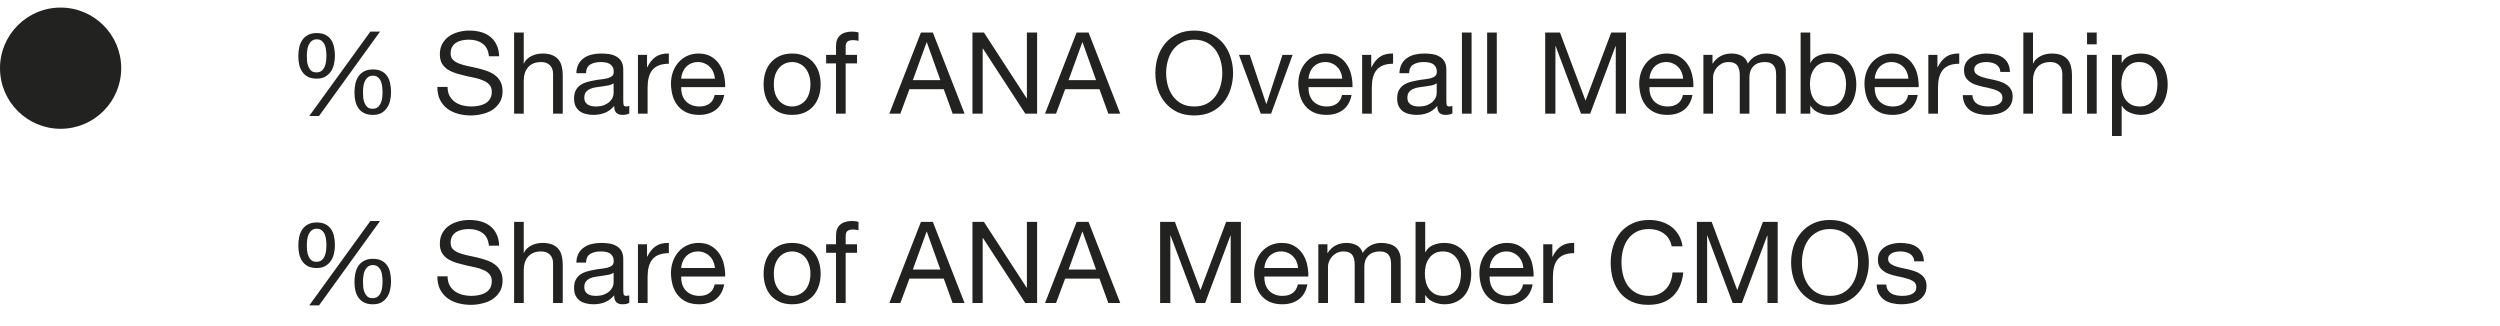 <svg width="330" height="43" viewBox="0 0 330 43" fill="none" xmlns="http://www.w3.org/2000/svg">
<path d="M40.505 7.38C40.505 7.15 40.52 6.91 40.55 6.66C40.58 6.4 40.64 6.165 40.73 5.955C40.83 5.735 40.965 5.555 41.135 5.415C41.305 5.265 41.53 5.19 41.81 5.19C42.1 5.19 42.325 5.265 42.485 5.415C42.655 5.555 42.785 5.735 42.875 5.955C42.965 6.165 43.02 6.4 43.04 6.66C43.07 6.91 43.085 7.145 43.085 7.365C43.085 7.595 43.07 7.84 43.04 8.1C43.01 8.36 42.945 8.6 42.845 8.82C42.755 9.03 42.625 9.205 42.455 9.345C42.285 9.485 42.055 9.555 41.765 9.555C41.485 9.555 41.26 9.485 41.09 9.345C40.93 9.195 40.805 9.015 40.715 8.805C40.625 8.585 40.565 8.35 40.535 8.1C40.515 7.84 40.505 7.6 40.505 7.38ZM39.38 7.41C39.38 7.82 39.42 8.205 39.5 8.565C39.59 8.925 39.73 9.24 39.92 9.51C40.11 9.78 40.36 9.995 40.67 10.155C40.98 10.305 41.36 10.38 41.81 10.38C42.25 10.38 42.62 10.295 42.92 10.125C43.22 9.955 43.465 9.735 43.655 9.465C43.855 9.185 43.995 8.865 44.075 8.505C44.165 8.135 44.21 7.755 44.21 7.365C44.21 6.955 44.17 6.57 44.09 6.21C44.02 5.84 43.89 5.52 43.7 5.25C43.52 4.98 43.275 4.765 42.965 4.605C42.665 4.445 42.28 4.365 41.81 4.365C41.35 4.365 40.965 4.45 40.655 4.62C40.345 4.78 40.095 5 39.905 5.28C39.715 5.56 39.58 5.885 39.5 6.255C39.42 6.615 39.38 7 39.38 7.41ZM47.915 12.18C47.915 11.95 47.93 11.71 47.96 11.46C47.99 11.2 48.05 10.965 48.14 10.755C48.24 10.535 48.375 10.355 48.545 10.215C48.715 10.065 48.94 9.99 49.22 9.99C49.51 9.99 49.735 10.065 49.895 10.215C50.065 10.355 50.195 10.535 50.285 10.755C50.375 10.965 50.43 11.2 50.45 11.46C50.48 11.71 50.495 11.945 50.495 12.165C50.495 12.395 50.48 12.64 50.45 12.9C50.42 13.16 50.355 13.4 50.255 13.62C50.165 13.83 50.035 14.005 49.865 14.145C49.695 14.285 49.465 14.355 49.175 14.355C48.895 14.355 48.67 14.285 48.5 14.145C48.34 13.995 48.215 13.815 48.125 13.605C48.035 13.385 47.975 13.15 47.945 12.9C47.925 12.64 47.915 12.4 47.915 12.18ZM46.79 12.21C46.79 12.62 46.83 13.005 46.91 13.365C47 13.725 47.14 14.04 47.33 14.31C47.52 14.57 47.77 14.78 48.08 14.94C48.39 15.09 48.77 15.165 49.22 15.165C49.66 15.165 50.03 15.085 50.33 14.925C50.63 14.755 50.875 14.535 51.065 14.265C51.265 13.985 51.405 13.665 51.485 13.305C51.575 12.935 51.62 12.555 51.62 12.165C51.62 11.755 51.58 11.37 51.5 11.01C51.43 10.64 51.3 10.32 51.11 10.05C50.93 9.78 50.685 9.565 50.375 9.405C50.075 9.245 49.69 9.165 49.22 9.165C48.76 9.165 48.375 9.25 48.065 9.42C47.755 9.58 47.505 9.8 47.315 10.08C47.125 10.36 46.99 10.685 46.91 11.055C46.83 11.415 46.79 11.8 46.79 12.21ZM48.89 4.17L40.82 15.315H42.11L50.165 4.17H48.89ZM64.54 7.425H65.89C65.87 6.835 65.755 6.33 65.545 5.91C65.345 5.48 65.065 5.125 64.705 4.845C64.355 4.565 63.945 4.36 63.475 4.23C63.005 4.1 62.495 4.035 61.945 4.035C61.455 4.035 60.975 4.1 60.505 4.23C60.045 4.35 59.63 4.54 59.26 4.8C58.9 5.05 58.61 5.375 58.39 5.775C58.17 6.165 58.06 6.63 58.06 7.17C58.06 7.66 58.155 8.07 58.345 8.4C58.545 8.72 58.805 8.985 59.125 9.195C59.455 9.395 59.825 9.56 60.235 9.69C60.645 9.81 61.06 9.92 61.48 10.02C61.91 10.11 62.33 10.2 62.74 10.29C63.15 10.38 63.515 10.5 63.835 10.65C64.165 10.79 64.425 10.975 64.615 11.205C64.815 11.435 64.915 11.735 64.915 12.105C64.915 12.495 64.835 12.815 64.675 13.065C64.515 13.315 64.305 13.515 64.045 13.665C63.785 13.805 63.49 13.905 63.16 13.965C62.84 14.025 62.52 14.055 62.2 14.055C61.8 14.055 61.41 14.005 61.03 13.905C60.65 13.805 60.315 13.65 60.025 13.44C59.745 13.23 59.515 12.965 59.335 12.645C59.165 12.315 59.08 11.925 59.08 11.475H57.73C57.73 12.125 57.845 12.69 58.075 13.17C58.315 13.64 58.635 14.03 59.035 14.34C59.445 14.64 59.915 14.865 60.445 15.015C60.985 15.165 61.555 15.24 62.155 15.24C62.645 15.24 63.135 15.18 63.625 15.06C64.125 14.95 64.575 14.77 64.975 14.52C65.375 14.26 65.7 13.93 65.95 13.53C66.21 13.12 66.34 12.63 66.34 12.06C66.34 11.53 66.24 11.09 66.04 10.74C65.85 10.39 65.59 10.1 65.26 9.87C64.94 9.64 64.575 9.46 64.165 9.33C63.755 9.19 63.335 9.07 62.905 8.97C62.485 8.87 62.07 8.78 61.66 8.7C61.25 8.61 60.88 8.5 60.55 8.37C60.23 8.24 59.97 8.075 59.77 7.875C59.58 7.665 59.485 7.395 59.485 7.065C59.485 6.715 59.55 6.425 59.68 6.195C59.82 5.955 60 5.765 60.22 5.625C60.45 5.485 60.71 5.385 61 5.325C61.29 5.265 61.585 5.235 61.885 5.235C62.625 5.235 63.23 5.41 63.7 5.76C64.18 6.1 64.46 6.655 64.54 7.425ZM67.861 4.29V15H69.136V10.62C69.136 10.27 69.181 9.95 69.271 9.66C69.371 9.36 69.516 9.1 69.706 8.88C69.896 8.66 70.131 8.49 70.411 8.37C70.701 8.25 71.041 8.19 71.431 8.19C71.921 8.19 72.306 8.33 72.586 8.61C72.866 8.89 73.006 9.27 73.006 9.75V15H74.281V9.9C74.281 9.48 74.236 9.1 74.146 8.76C74.066 8.41 73.921 8.11 73.711 7.86C73.501 7.61 73.226 7.415 72.886 7.275C72.546 7.135 72.121 7.065 71.611 7.065C71.381 7.065 71.141 7.09 70.891 7.14C70.651 7.19 70.416 7.27 70.186 7.38C69.966 7.48 69.766 7.615 69.586 7.785C69.406 7.945 69.266 8.145 69.166 8.385H69.136V4.29H67.861ZM83.066 14.97V13.98C82.916 14.03 82.786 14.055 82.676 14.055C82.476 14.055 82.356 13.985 82.316 13.845C82.286 13.705 82.271 13.485 82.271 13.185V9.195C82.271 8.745 82.186 8.38 82.016 8.1C81.846 7.82 81.621 7.605 81.341 7.455C81.061 7.295 80.746 7.19 80.396 7.14C80.056 7.09 79.711 7.065 79.361 7.065C78.931 7.065 78.521 7.11 78.131 7.2C77.741 7.29 77.396 7.44 77.096 7.65C76.796 7.85 76.556 8.115 76.376 8.445C76.196 8.775 76.096 9.18 76.076 9.66H77.351C77.381 9.09 77.576 8.705 77.936 8.505C78.296 8.295 78.746 8.19 79.286 8.19C79.486 8.19 79.686 8.205 79.886 8.235C80.096 8.265 80.281 8.325 80.441 8.415C80.611 8.505 80.746 8.635 80.846 8.805C80.956 8.975 81.011 9.2 81.011 9.48C81.011 9.72 80.941 9.905 80.801 10.035C80.661 10.155 80.471 10.25 80.231 10.32C79.991 10.38 79.711 10.43 79.391 10.47C79.081 10.5 78.751 10.55 78.401 10.62C78.071 10.68 77.746 10.755 77.426 10.845C77.116 10.935 76.836 11.07 76.586 11.25C76.346 11.42 76.151 11.645 76.001 11.925C75.851 12.205 75.776 12.565 75.776 13.005C75.776 13.395 75.841 13.73 75.971 14.01C76.111 14.28 76.296 14.505 76.526 14.685C76.766 14.855 77.041 14.975 77.351 15.045C77.661 15.125 77.991 15.165 78.341 15.165C78.881 15.165 79.381 15.075 79.841 14.895C80.311 14.705 80.721 14.4 81.071 13.98C81.071 14.4 81.166 14.705 81.356 14.895C81.556 15.075 81.821 15.165 82.151 15.165C82.541 15.165 82.846 15.1 83.066 14.97ZM80.996 10.995V12.3C80.996 12.48 80.951 12.675 80.861 12.885C80.771 13.085 80.631 13.275 80.441 13.455C80.251 13.625 80.006 13.77 79.706 13.89C79.406 14 79.046 14.055 78.626 14.055C78.436 14.055 78.246 14.035 78.056 13.995C77.876 13.955 77.716 13.89 77.576 13.8C77.446 13.71 77.336 13.595 77.246 13.455C77.166 13.305 77.126 13.125 77.126 12.915C77.126 12.595 77.196 12.345 77.336 12.165C77.486 11.975 77.676 11.83 77.906 11.73C78.136 11.63 78.396 11.56 78.686 11.52C78.976 11.47 79.261 11.43 79.541 11.4C79.831 11.36 80.106 11.315 80.366 11.265C80.626 11.205 80.836 11.115 80.996 10.995ZM84.208 7.245V15H85.483V11.55C85.483 11.05 85.533 10.61 85.633 10.23C85.733 9.84 85.893 9.51 86.113 9.24C86.333 8.97 86.623 8.765 86.983 8.625C87.343 8.485 87.778 8.415 88.288 8.415V7.065C87.598 7.045 87.028 7.185 86.578 7.485C86.128 7.785 85.748 8.25 85.438 8.88H85.408V7.245H84.208ZM94.369 10.38H89.914C89.934 10.08 89.999 9.8 90.109 9.54C90.219 9.27 90.369 9.035 90.559 8.835C90.749 8.635 90.974 8.48 91.234 8.37C91.504 8.25 91.804 8.19 92.134 8.19C92.454 8.19 92.744 8.25 93.004 8.37C93.274 8.48 93.504 8.635 93.694 8.835C93.894 9.025 94.049 9.255 94.159 9.525C94.279 9.795 94.349 10.08 94.369 10.38ZM95.599 12.54H94.339C94.229 13.05 93.999 13.43 93.649 13.68C93.309 13.93 92.869 14.055 92.329 14.055C91.909 14.055 91.544 13.985 91.234 13.845C90.924 13.705 90.669 13.52 90.469 13.29C90.269 13.05 90.124 12.78 90.034 12.48C89.944 12.17 89.904 11.845 89.914 11.505H95.719C95.739 11.035 95.694 10.54 95.584 10.02C95.484 9.5 95.294 9.02 95.014 8.58C94.744 8.14 94.379 7.78 93.919 7.5C93.469 7.21 92.899 7.065 92.209 7.065C91.679 7.065 91.189 7.165 90.739 7.365C90.299 7.565 89.914 7.845 89.584 8.205C89.264 8.565 89.014 8.99 88.834 9.48C88.654 9.97 88.564 10.51 88.564 11.1C88.584 11.69 88.669 12.235 88.819 12.735C88.979 13.235 89.214 13.665 89.524 14.025C89.834 14.385 90.214 14.665 90.664 14.865C91.124 15.065 91.664 15.165 92.284 15.165C93.164 15.165 93.894 14.945 94.474 14.505C95.054 14.065 95.429 13.41 95.599 12.54ZM102.146 11.13C102.146 10.66 102.206 10.245 102.326 9.885C102.456 9.515 102.631 9.205 102.851 8.955C103.071 8.705 103.326 8.515 103.616 8.385C103.916 8.255 104.231 8.19 104.561 8.19C104.891 8.19 105.201 8.255 105.491 8.385C105.791 8.515 106.051 8.705 106.271 8.955C106.491 9.205 106.661 9.515 106.781 9.885C106.911 10.245 106.976 10.66 106.976 11.13C106.976 11.6 106.911 12.02 106.781 12.39C106.661 12.75 106.491 13.055 106.271 13.305C106.051 13.545 105.791 13.73 105.491 13.86C105.201 13.99 104.891 14.055 104.561 14.055C104.231 14.055 103.916 13.99 103.616 13.86C103.326 13.73 103.071 13.545 102.851 13.305C102.631 13.055 102.456 12.75 102.326 12.39C102.206 12.02 102.146 11.6 102.146 11.13ZM100.796 11.13C100.796 11.7 100.876 12.23 101.036 12.72C101.196 13.21 101.436 13.64 101.756 14.01C102.076 14.37 102.471 14.655 102.941 14.865C103.411 15.065 103.951 15.165 104.561 15.165C105.181 15.165 105.721 15.065 106.181 14.865C106.651 14.655 107.046 14.37 107.366 14.01C107.686 13.64 107.926 13.21 108.086 12.72C108.246 12.23 108.326 11.7 108.326 11.13C108.326 10.56 108.246 10.03 108.086 9.54C107.926 9.04 107.686 8.61 107.366 8.25C107.046 7.88 106.651 7.59 106.181 7.38C105.721 7.17 105.181 7.065 104.561 7.065C103.951 7.065 103.411 7.17 102.941 7.38C102.471 7.59 102.076 7.88 101.756 8.25C101.436 8.61 101.196 9.04 101.036 9.54C100.876 10.03 100.796 10.56 100.796 11.13ZM110.354 8.37V15H111.629V8.37H113.129V7.245H111.629V6.165C111.629 5.825 111.714 5.595 111.884 5.475C112.054 5.355 112.294 5.295 112.604 5.295C112.714 5.295 112.834 5.305 112.964 5.325C113.094 5.335 113.214 5.36 113.324 5.4V4.29C113.204 4.25 113.064 4.22 112.904 4.2C112.754 4.18 112.619 4.17 112.499 4.17C111.799 4.17 111.264 4.335 110.894 4.665C110.534 4.985 110.354 5.46 110.354 6.09V7.245H109.049V8.37H110.354ZM120.497 10.575L122.312 5.58H122.342L124.127 10.575H120.497ZM121.562 4.29L117.392 15H118.847L120.047 11.775H124.577L125.747 15H127.322L123.137 4.29H121.562ZM128.364 4.29V15H129.714V6.405H129.744L135.339 15H136.899V4.29H135.549V12.975H135.519L129.879 4.29H128.364ZM141.049 10.575L142.864 5.58H142.894L144.679 10.575H141.049ZM142.114 4.29L137.944 15H139.399L140.599 11.775H145.129L146.299 15H147.874L143.689 4.29H142.114ZM153.931 9.645C153.931 9.105 154.001 8.575 154.141 8.055C154.281 7.525 154.501 7.05 154.801 6.63C155.101 6.21 155.486 5.875 155.956 5.625C156.426 5.365 156.986 5.235 157.636 5.235C158.286 5.235 158.846 5.365 159.316 5.625C159.786 5.875 160.171 6.21 160.471 6.63C160.771 7.05 160.991 7.525 161.131 8.055C161.271 8.575 161.341 9.105 161.341 9.645C161.341 10.185 161.271 10.72 161.131 11.25C160.991 11.77 160.771 12.24 160.471 12.66C160.171 13.08 159.786 13.42 159.316 13.68C158.846 13.93 158.286 14.055 157.636 14.055C156.986 14.055 156.426 13.93 155.956 13.68C155.486 13.42 155.101 13.08 154.801 12.66C154.501 12.24 154.281 11.77 154.141 11.25C154.001 10.72 153.931 10.185 153.931 9.645ZM152.506 9.645C152.506 10.375 152.611 11.08 152.821 11.76C153.041 12.43 153.366 13.025 153.796 13.545C154.226 14.065 154.761 14.48 155.401 14.79C156.041 15.09 156.786 15.24 157.636 15.24C158.486 15.24 159.231 15.09 159.871 14.79C160.511 14.48 161.046 14.065 161.476 13.545C161.906 13.025 162.226 12.43 162.436 11.76C162.656 11.08 162.766 10.375 162.766 9.645C162.766 8.915 162.656 8.215 162.436 7.545C162.226 6.865 161.906 6.265 161.476 5.745C161.046 5.225 160.511 4.81 159.871 4.5C159.231 4.19 158.486 4.035 157.636 4.035C156.786 4.035 156.041 4.19 155.401 4.5C154.761 4.81 154.226 5.225 153.796 5.745C153.366 6.265 153.041 6.865 152.821 7.545C152.611 8.215 152.506 8.915 152.506 9.645ZM167.787 15L170.622 7.245H169.287L167.172 13.71H167.142L164.967 7.245H163.542L166.422 15H167.787ZM177.177 10.38H172.722C172.742 10.08 172.807 9.8 172.917 9.54C173.027 9.27 173.177 9.035 173.367 8.835C173.557 8.635 173.782 8.48 174.042 8.37C174.312 8.25 174.612 8.19 174.942 8.19C175.262 8.19 175.552 8.25 175.812 8.37C176.082 8.48 176.312 8.635 176.502 8.835C176.702 9.025 176.857 9.255 176.967 9.525C177.087 9.795 177.157 10.08 177.177 10.38ZM178.407 12.54H177.147C177.037 13.05 176.807 13.43 176.457 13.68C176.117 13.93 175.677 14.055 175.137 14.055C174.717 14.055 174.352 13.985 174.042 13.845C173.732 13.705 173.477 13.52 173.277 13.29C173.077 13.05 172.932 12.78 172.842 12.48C172.752 12.17 172.712 11.845 172.722 11.505H178.527C178.547 11.035 178.502 10.54 178.392 10.02C178.292 9.5 178.102 9.02 177.822 8.58C177.552 8.14 177.187 7.78 176.727 7.5C176.277 7.21 175.707 7.065 175.017 7.065C174.487 7.065 173.997 7.165 173.547 7.365C173.107 7.565 172.722 7.845 172.392 8.205C172.072 8.565 171.822 8.99 171.642 9.48C171.462 9.97 171.372 10.51 171.372 11.1C171.392 11.69 171.477 12.235 171.627 12.735C171.787 13.235 172.022 13.665 172.332 14.025C172.642 14.385 173.022 14.665 173.472 14.865C173.932 15.065 174.472 15.165 175.092 15.165C175.972 15.165 176.702 14.945 177.282 14.505C177.862 14.065 178.237 13.41 178.407 12.54ZM179.804 7.245V15H181.079V11.55C181.079 11.05 181.129 10.61 181.229 10.23C181.329 9.84 181.489 9.51 181.709 9.24C181.929 8.97 182.219 8.765 182.579 8.625C182.939 8.485 183.374 8.415 183.884 8.415V7.065C183.194 7.045 182.624 7.185 182.174 7.485C181.724 7.785 181.344 8.25 181.034 8.88H181.004V7.245H179.804ZM191.714 14.97V13.98C191.564 14.03 191.434 14.055 191.324 14.055C191.124 14.055 191.004 13.985 190.964 13.845C190.934 13.705 190.919 13.485 190.919 13.185V9.195C190.919 8.745 190.834 8.38 190.664 8.1C190.494 7.82 190.269 7.605 189.989 7.455C189.709 7.295 189.394 7.19 189.044 7.14C188.704 7.09 188.359 7.065 188.009 7.065C187.579 7.065 187.169 7.11 186.779 7.2C186.389 7.29 186.044 7.44 185.744 7.65C185.444 7.85 185.204 8.115 185.024 8.445C184.844 8.775 184.744 9.18 184.724 9.66H185.999C186.029 9.09 186.224 8.705 186.584 8.505C186.944 8.295 187.394 8.19 187.934 8.19C188.134 8.19 188.334 8.205 188.534 8.235C188.744 8.265 188.929 8.325 189.089 8.415C189.259 8.505 189.394 8.635 189.494 8.805C189.604 8.975 189.659 9.2 189.659 9.48C189.659 9.72 189.589 9.905 189.449 10.035C189.309 10.155 189.119 10.25 188.879 10.32C188.639 10.38 188.359 10.43 188.039 10.47C187.729 10.5 187.399 10.55 187.049 10.62C186.719 10.68 186.394 10.755 186.074 10.845C185.764 10.935 185.484 11.07 185.234 11.25C184.994 11.42 184.799 11.645 184.649 11.925C184.499 12.205 184.424 12.565 184.424 13.005C184.424 13.395 184.489 13.73 184.619 14.01C184.759 14.28 184.944 14.505 185.174 14.685C185.414 14.855 185.689 14.975 185.999 15.045C186.309 15.125 186.639 15.165 186.989 15.165C187.529 15.165 188.029 15.075 188.489 14.895C188.959 14.705 189.369 14.4 189.719 13.98C189.719 14.4 189.814 14.705 190.004 14.895C190.204 15.075 190.469 15.165 190.799 15.165C191.189 15.165 191.494 15.1 191.714 14.97ZM189.644 10.995V12.3C189.644 12.48 189.599 12.675 189.509 12.885C189.419 13.085 189.279 13.275 189.089 13.455C188.899 13.625 188.654 13.77 188.354 13.89C188.054 14 187.694 14.055 187.274 14.055C187.084 14.055 186.894 14.035 186.704 13.995C186.524 13.955 186.364 13.89 186.224 13.8C186.094 13.71 185.984 13.595 185.894 13.455C185.814 13.305 185.774 13.125 185.774 12.915C185.774 12.595 185.844 12.345 185.984 12.165C186.134 11.975 186.324 11.83 186.554 11.73C186.784 11.63 187.044 11.56 187.334 11.52C187.624 11.47 187.909 11.43 188.189 11.4C188.479 11.36 188.754 11.315 189.014 11.265C189.274 11.205 189.484 11.115 189.644 10.995ZM192.975 4.29V15H194.25V4.29H192.975ZM196.301 4.29V15H197.576V4.29H196.301ZM203.966 4.29V15H205.316V6.09H205.346L208.691 15H209.906L213.251 6.09H213.281V15H214.631V4.29H212.681L209.291 13.29L205.916 4.29H203.966ZM222.177 10.38H217.722C217.742 10.08 217.807 9.8 217.917 9.54C218.027 9.27 218.177 9.035 218.367 8.835C218.557 8.635 218.782 8.48 219.042 8.37C219.312 8.25 219.612 8.19 219.942 8.19C220.262 8.19 220.552 8.25 220.812 8.37C221.082 8.48 221.312 8.635 221.502 8.835C221.702 9.025 221.857 9.255 221.967 9.525C222.087 9.795 222.157 10.08 222.177 10.38ZM223.407 12.54H222.147C222.037 13.05 221.807 13.43 221.457 13.68C221.117 13.93 220.677 14.055 220.137 14.055C219.717 14.055 219.352 13.985 219.042 13.845C218.732 13.705 218.477 13.52 218.277 13.29C218.077 13.05 217.932 12.78 217.842 12.48C217.752 12.17 217.712 11.845 217.722 11.505H223.527C223.547 11.035 223.502 10.54 223.392 10.02C223.292 9.5 223.102 9.02 222.822 8.58C222.552 8.14 222.187 7.78 221.727 7.5C221.277 7.21 220.707 7.065 220.017 7.065C219.487 7.065 218.997 7.165 218.547 7.365C218.107 7.565 217.722 7.845 217.392 8.205C217.072 8.565 216.822 8.99 216.642 9.48C216.462 9.97 216.372 10.51 216.372 11.1C216.392 11.69 216.477 12.235 216.627 12.735C216.787 13.235 217.022 13.665 217.332 14.025C217.642 14.385 218.022 14.665 218.472 14.865C218.932 15.065 219.472 15.165 220.092 15.165C220.972 15.165 221.702 14.945 222.282 14.505C222.862 14.065 223.237 13.41 223.407 12.54ZM224.849 7.245V15H226.124V10.17C226.124 10.02 226.159 9.835 226.229 9.615C226.309 9.385 226.429 9.165 226.589 8.955C226.759 8.745 226.974 8.565 227.234 8.415C227.504 8.265 227.824 8.19 228.194 8.19C228.484 8.19 228.719 8.235 228.899 8.325C229.089 8.405 229.239 8.525 229.349 8.685C229.459 8.835 229.534 9.015 229.574 9.225C229.624 9.435 229.649 9.665 229.649 9.915V15H230.924V10.17C230.924 9.57 231.104 9.09 231.464 8.73C231.824 8.37 232.319 8.19 232.949 8.19C233.259 8.19 233.509 8.235 233.699 8.325C233.899 8.415 234.054 8.54 234.164 8.7C234.274 8.85 234.349 9.03 234.389 9.24C234.429 9.45 234.449 9.675 234.449 9.915V15H235.724V9.315C235.724 8.915 235.659 8.575 235.529 8.295C235.409 8.005 235.234 7.77 235.004 7.59C234.784 7.41 234.514 7.28 234.194 7.2C233.884 7.11 233.534 7.065 233.144 7.065C232.634 7.065 232.164 7.18 231.734 7.41C231.314 7.64 230.974 7.965 230.714 8.385C230.554 7.905 230.279 7.565 229.889 7.365C229.499 7.165 229.064 7.065 228.584 7.065C227.494 7.065 226.659 7.505 226.079 8.385H226.049V7.245H224.849ZM237.682 4.29V15H238.957V13.965H238.987C239.127 14.195 239.297 14.39 239.497 14.55C239.707 14.7 239.927 14.82 240.157 14.91C240.387 15 240.617 15.065 240.847 15.105C241.087 15.145 241.302 15.165 241.492 15.165C242.082 15.165 242.597 15.06 243.037 14.85C243.487 14.64 243.857 14.355 244.147 13.995C244.447 13.625 244.667 13.195 244.807 12.705C244.957 12.215 245.032 11.695 245.032 11.145C245.032 10.595 244.957 10.075 244.807 9.585C244.657 9.095 244.432 8.665 244.132 8.295C243.842 7.915 243.472 7.615 243.022 7.395C242.582 7.175 242.062 7.065 241.462 7.065C240.922 7.065 240.427 7.165 239.977 7.365C239.527 7.555 239.197 7.865 238.987 8.295H238.957V4.29H237.682ZM243.682 11.055C243.682 11.435 243.642 11.805 243.562 12.165C243.482 12.525 243.352 12.845 243.172 13.125C242.992 13.405 242.752 13.63 242.452 13.8C242.162 13.97 241.797 14.055 241.357 14.055C240.917 14.055 240.542 13.975 240.232 13.815C239.922 13.645 239.667 13.425 239.467 13.155C239.277 12.885 239.137 12.575 239.047 12.225C238.957 11.865 238.912 11.495 238.912 11.115C238.912 10.755 238.952 10.4 239.032 10.05C239.122 9.7 239.262 9.39 239.452 9.12C239.642 8.84 239.887 8.615 240.187 8.445C240.487 8.275 240.852 8.19 241.282 8.19C241.692 8.19 242.047 8.27 242.347 8.43C242.657 8.59 242.907 8.805 243.097 9.075C243.297 9.345 243.442 9.655 243.532 10.005C243.632 10.345 243.682 10.695 243.682 11.055ZM251.913 10.38H247.458C247.478 10.08 247.543 9.8 247.653 9.54C247.763 9.27 247.913 9.035 248.103 8.835C248.293 8.635 248.518 8.48 248.778 8.37C249.048 8.25 249.348 8.19 249.678 8.19C249.998 8.19 250.288 8.25 250.548 8.37C250.818 8.48 251.048 8.635 251.238 8.835C251.438 9.025 251.593 9.255 251.703 9.525C251.823 9.795 251.893 10.08 251.913 10.38ZM253.143 12.54H251.883C251.773 13.05 251.543 13.43 251.193 13.68C250.853 13.93 250.413 14.055 249.873 14.055C249.453 14.055 249.088 13.985 248.778 13.845C248.468 13.705 248.213 13.52 248.013 13.29C247.813 13.05 247.668 12.78 247.578 12.48C247.488 12.17 247.448 11.845 247.458 11.505H253.263C253.283 11.035 253.238 10.54 253.128 10.02C253.028 9.5 252.838 9.02 252.558 8.58C252.288 8.14 251.923 7.78 251.463 7.5C251.013 7.21 250.443 7.065 249.753 7.065C249.223 7.065 248.733 7.165 248.283 7.365C247.843 7.565 247.458 7.845 247.128 8.205C246.808 8.565 246.558 8.99 246.378 9.48C246.198 9.97 246.108 10.51 246.108 11.1C246.128 11.69 246.213 12.235 246.363 12.735C246.523 13.235 246.758 13.665 247.068 14.025C247.378 14.385 247.758 14.665 248.208 14.865C248.668 15.065 249.208 15.165 249.828 15.165C250.708 15.165 251.438 14.945 252.018 14.505C252.598 14.065 252.973 13.41 253.143 12.54ZM254.54 7.245V15H255.815V11.55C255.815 11.05 255.865 10.61 255.965 10.23C256.065 9.84 256.225 9.51 256.445 9.24C256.665 8.97 256.955 8.765 257.315 8.625C257.675 8.485 258.11 8.415 258.62 8.415V7.065C257.93 7.045 257.36 7.185 256.91 7.485C256.46 7.785 256.08 8.25 255.77 8.88H255.74V7.245H254.54ZM260.36 12.555H259.085C259.105 13.035 259.205 13.445 259.385 13.785C259.565 14.115 259.805 14.385 260.105 14.595C260.405 14.795 260.75 14.94 261.14 15.03C261.53 15.12 261.94 15.165 262.37 15.165C262.76 15.165 263.15 15.125 263.54 15.045C263.94 14.975 264.295 14.845 264.605 14.655C264.925 14.465 265.18 14.215 265.37 13.905C265.57 13.595 265.67 13.205 265.67 12.735C265.67 12.365 265.595 12.055 265.445 11.805C265.305 11.555 265.115 11.35 264.875 11.19C264.645 11.02 264.375 10.885 264.065 10.785C263.765 10.685 263.455 10.6 263.135 10.53C262.835 10.46 262.535 10.395 262.235 10.335C261.935 10.265 261.665 10.185 261.425 10.095C261.185 9.995 260.985 9.875 260.825 9.735C260.675 9.585 260.6 9.4 260.6 9.18C260.6 8.98 260.65 8.82 260.75 8.7C260.85 8.57 260.98 8.47 261.14 8.4C261.3 8.32 261.475 8.265 261.665 8.235C261.865 8.205 262.06 8.19 262.25 8.19C262.46 8.19 262.665 8.215 262.865 8.265C263.075 8.305 263.265 8.375 263.435 8.475C263.605 8.575 263.745 8.71 263.855 8.88C263.965 9.04 264.03 9.245 264.05 9.495H265.325C265.295 9.025 265.195 8.635 265.025 8.325C264.855 8.005 264.625 7.755 264.335 7.575C264.055 7.385 263.73 7.255 263.36 7.185C262.99 7.105 262.585 7.065 262.145 7.065C261.805 7.065 261.46 7.11 261.11 7.2C260.77 7.28 260.46 7.41 260.18 7.59C259.91 7.76 259.685 7.985 259.505 8.265C259.335 8.545 259.25 8.88 259.25 9.27C259.25 9.77 259.375 10.16 259.625 10.44C259.875 10.72 260.185 10.94 260.555 11.1C260.935 11.25 261.345 11.37 261.785 11.46C262.225 11.54 262.63 11.635 263 11.745C263.38 11.845 263.695 11.98 263.945 12.15C264.195 12.32 264.32 12.57 264.32 12.9C264.32 13.14 264.26 13.34 264.14 13.5C264.02 13.65 263.865 13.765 263.675 13.845C263.495 13.925 263.295 13.98 263.075 14.01C262.855 14.04 262.645 14.055 262.445 14.055C262.185 14.055 261.93 14.03 261.68 13.98C261.44 13.93 261.22 13.85 261.02 13.74C260.83 13.62 260.675 13.465 260.555 13.275C260.435 13.075 260.37 12.835 260.36 12.555ZM267.08 4.29V15H268.355V10.62C268.355 10.27 268.4 9.95 268.49 9.66C268.59 9.36 268.735 9.1 268.925 8.88C269.115 8.66 269.35 8.49 269.63 8.37C269.92 8.25 270.26 8.19 270.65 8.19C271.14 8.19 271.525 8.33 271.805 8.61C272.085 8.89 272.225 9.27 272.225 9.75V15H273.5V9.9C273.5 9.48 273.455 9.1 273.365 8.76C273.285 8.41 273.14 8.11 272.93 7.86C272.72 7.61 272.445 7.415 272.105 7.275C271.765 7.135 271.34 7.065 270.83 7.065C270.6 7.065 270.36 7.09 270.11 7.14C269.87 7.19 269.635 7.27 269.405 7.38C269.185 7.48 268.985 7.615 268.805 7.785C268.625 7.945 268.485 8.145 268.385 8.385H268.355V4.29H267.08ZM276.765 5.85V4.29H275.49V5.85H276.765ZM275.49 7.245V15H276.765V7.245H275.49ZM278.785 7.245V17.955H280.06V13.965H280.09C280.23 14.195 280.4 14.39 280.6 14.55C280.81 14.7 281.03 14.82 281.26 14.91C281.49 15 281.72 15.065 281.95 15.105C282.19 15.145 282.405 15.165 282.595 15.165C283.185 15.165 283.7 15.06 284.14 14.85C284.59 14.64 284.96 14.355 285.25 13.995C285.55 13.625 285.77 13.195 285.91 12.705C286.06 12.215 286.135 11.695 286.135 11.145C286.135 10.595 286.06 10.075 285.91 9.585C285.76 9.095 285.535 8.665 285.235 8.295C284.945 7.915 284.575 7.615 284.125 7.395C283.685 7.175 283.165 7.065 282.565 7.065C282.025 7.065 281.53 7.165 281.08 7.365C280.63 7.555 280.3 7.865 280.09 8.295H280.06V7.245H278.785ZM284.785 11.055C284.785 11.435 284.745 11.805 284.665 12.165C284.585 12.525 284.455 12.845 284.275 13.125C284.095 13.405 283.855 13.63 283.555 13.8C283.265 13.97 282.9 14.055 282.46 14.055C282.02 14.055 281.645 13.975 281.335 13.815C281.025 13.645 280.77 13.425 280.57 13.155C280.38 12.885 280.24 12.575 280.15 12.225C280.06 11.865 280.015 11.495 280.015 11.115C280.015 10.755 280.055 10.4 280.135 10.05C280.225 9.7 280.365 9.39 280.555 9.12C280.745 8.84 280.99 8.615 281.29 8.445C281.59 8.275 281.955 8.19 282.385 8.19C282.795 8.19 283.15 8.27 283.45 8.43C283.76 8.59 284.01 8.805 284.2 9.075C284.4 9.345 284.545 9.655 284.635 10.005C284.735 10.345 284.785 10.695 284.785 11.055Z" fill="#222220"/>
<path d="M40.505 32.38C40.505 32.15 40.52 31.91 40.55 31.66C40.58 31.4 40.64 31.165 40.73 30.955C40.83 30.735 40.965 30.555 41.135 30.415C41.305 30.265 41.53 30.19 41.81 30.19C42.1 30.19 42.325 30.265 42.485 30.415C42.655 30.555 42.785 30.735 42.875 30.955C42.965 31.165 43.02 31.4 43.04 31.66C43.07 31.91 43.085 32.145 43.085 32.365C43.085 32.595 43.07 32.84 43.04 33.1C43.01 33.36 42.945 33.6 42.845 33.82C42.755 34.03 42.625 34.205 42.455 34.345C42.285 34.485 42.055 34.555 41.765 34.555C41.485 34.555 41.26 34.485 41.09 34.345C40.93 34.195 40.805 34.015 40.715 33.805C40.625 33.585 40.565 33.35 40.535 33.1C40.515 32.84 40.505 32.6 40.505 32.38ZM39.38 32.41C39.38 32.82 39.42 33.205 39.5 33.565C39.59 33.925 39.73 34.24 39.92 34.51C40.11 34.78 40.36 34.995 40.67 35.155C40.98 35.305 41.36 35.38 41.81 35.38C42.25 35.38 42.62 35.295 42.92 35.125C43.22 34.955 43.465 34.735 43.655 34.465C43.855 34.185 43.995 33.865 44.075 33.505C44.165 33.135 44.21 32.755 44.21 32.365C44.21 31.955 44.17 31.57 44.09 31.21C44.02 30.84 43.89 30.52 43.7 30.25C43.52 29.98 43.275 29.765 42.965 29.605C42.665 29.445 42.28 29.365 41.81 29.365C41.35 29.365 40.965 29.45 40.655 29.62C40.345 29.78 40.095 30 39.905 30.28C39.715 30.56 39.58 30.885 39.5 31.255C39.42 31.615 39.38 32 39.38 32.41ZM47.915 37.18C47.915 36.95 47.93 36.71 47.96 36.46C47.99 36.2 48.05 35.965 48.14 35.755C48.24 35.535 48.375 35.355 48.545 35.215C48.715 35.065 48.94 34.99 49.22 34.99C49.51 34.99 49.735 35.065 49.895 35.215C50.065 35.355 50.195 35.535 50.285 35.755C50.375 35.965 50.43 36.2 50.45 36.46C50.48 36.71 50.495 36.945 50.495 37.165C50.495 37.395 50.48 37.64 50.45 37.9C50.42 38.16 50.355 38.4 50.255 38.62C50.165 38.83 50.035 39.005 49.865 39.145C49.695 39.285 49.465 39.355 49.175 39.355C48.895 39.355 48.67 39.285 48.5 39.145C48.34 38.995 48.215 38.815 48.125 38.605C48.035 38.385 47.975 38.15 47.945 37.9C47.925 37.64 47.915 37.4 47.915 37.18ZM46.79 37.21C46.79 37.62 46.83 38.005 46.91 38.365C47 38.725 47.14 39.04 47.33 39.31C47.52 39.57 47.77 39.78 48.08 39.94C48.39 40.09 48.77 40.165 49.22 40.165C49.66 40.165 50.03 40.085 50.33 39.925C50.63 39.755 50.875 39.535 51.065 39.265C51.265 38.985 51.405 38.665 51.485 38.305C51.575 37.935 51.62 37.555 51.62 37.165C51.62 36.755 51.58 36.37 51.5 36.01C51.43 35.64 51.3 35.32 51.11 35.05C50.93 34.78 50.685 34.565 50.375 34.405C50.075 34.245 49.69 34.165 49.22 34.165C48.76 34.165 48.375 34.25 48.065 34.42C47.755 34.58 47.505 34.8 47.315 35.08C47.125 35.36 46.99 35.685 46.91 36.055C46.83 36.415 46.79 36.8 46.79 37.21ZM48.89 29.17L40.82 40.315H42.11L50.165 29.17H48.89ZM64.54 32.425H65.89C65.87 31.835 65.755 31.33 65.545 30.91C65.345 30.48 65.065 30.125 64.705 29.845C64.355 29.565 63.945 29.36 63.475 29.23C63.005 29.1 62.495 29.035 61.945 29.035C61.455 29.035 60.975 29.1 60.505 29.23C60.045 29.35 59.63 29.54 59.26 29.8C58.9 30.05 58.61 30.375 58.39 30.775C58.17 31.165 58.06 31.63 58.06 32.17C58.06 32.66 58.155 33.07 58.345 33.4C58.545 33.72 58.805 33.985 59.125 34.195C59.455 34.395 59.825 34.56 60.235 34.69C60.645 34.81 61.06 34.92 61.48 35.02C61.91 35.11 62.33 35.2 62.74 35.29C63.15 35.38 63.515 35.5 63.835 35.65C64.165 35.79 64.425 35.975 64.615 36.205C64.815 36.435 64.915 36.735 64.915 37.105C64.915 37.495 64.835 37.815 64.675 38.065C64.515 38.315 64.305 38.515 64.045 38.665C63.785 38.805 63.49 38.905 63.16 38.965C62.84 39.025 62.52 39.055 62.2 39.055C61.8 39.055 61.41 39.005 61.03 38.905C60.65 38.805 60.315 38.65 60.025 38.44C59.745 38.23 59.515 37.965 59.335 37.645C59.165 37.315 59.08 36.925 59.08 36.475H57.73C57.73 37.125 57.845 37.69 58.075 38.17C58.315 38.64 58.635 39.03 59.035 39.34C59.445 39.64 59.915 39.865 60.445 40.015C60.985 40.165 61.555 40.24 62.155 40.24C62.645 40.24 63.135 40.18 63.625 40.06C64.125 39.95 64.575 39.77 64.975 39.52C65.375 39.26 65.7 38.93 65.95 38.53C66.21 38.12 66.34 37.63 66.34 37.06C66.34 36.53 66.24 36.09 66.04 35.74C65.85 35.39 65.59 35.1 65.26 34.87C64.94 34.64 64.575 34.46 64.165 34.33C63.755 34.19 63.335 34.07 62.905 33.97C62.485 33.87 62.07 33.78 61.66 33.7C61.25 33.61 60.88 33.5 60.55 33.37C60.23 33.24 59.97 33.075 59.77 32.875C59.58 32.665 59.485 32.395 59.485 32.065C59.485 31.715 59.55 31.425 59.68 31.195C59.82 30.955 60 30.765 60.22 30.625C60.45 30.485 60.71 30.385 61 30.325C61.29 30.265 61.585 30.235 61.885 30.235C62.625 30.235 63.23 30.41 63.7 30.76C64.18 31.1 64.46 31.655 64.54 32.425ZM67.861 29.29V40H69.136V35.62C69.136 35.27 69.181 34.95 69.271 34.66C69.371 34.36 69.516 34.1 69.706 33.88C69.896 33.66 70.131 33.49 70.411 33.37C70.701 33.25 71.041 33.19 71.431 33.19C71.921 33.19 72.306 33.33 72.586 33.61C72.866 33.89 73.006 34.27 73.006 34.75V40H74.281V34.9C74.281 34.48 74.236 34.1 74.146 33.76C74.066 33.41 73.921 33.11 73.711 32.86C73.501 32.61 73.226 32.415 72.886 32.275C72.546 32.135 72.121 32.065 71.611 32.065C71.381 32.065 71.141 32.09 70.891 32.14C70.651 32.19 70.416 32.27 70.186 32.38C69.966 32.48 69.766 32.615 69.586 32.785C69.406 32.945 69.266 33.145 69.166 33.385H69.136V29.29H67.861ZM83.066 39.97V38.98C82.916 39.03 82.786 39.055 82.676 39.055C82.476 39.055 82.356 38.985 82.316 38.845C82.286 38.705 82.271 38.485 82.271 38.185V34.195C82.271 33.745 82.186 33.38 82.016 33.1C81.846 32.82 81.621 32.605 81.341 32.455C81.061 32.295 80.746 32.19 80.396 32.14C80.056 32.09 79.711 32.065 79.361 32.065C78.931 32.065 78.521 32.11 78.131 32.2C77.741 32.29 77.396 32.44 77.096 32.65C76.796 32.85 76.556 33.115 76.376 33.445C76.196 33.775 76.096 34.18 76.076 34.66H77.351C77.381 34.09 77.576 33.705 77.936 33.505C78.296 33.295 78.746 33.19 79.286 33.19C79.486 33.19 79.686 33.205 79.886 33.235C80.096 33.265 80.281 33.325 80.441 33.415C80.611 33.505 80.746 33.635 80.846 33.805C80.956 33.975 81.011 34.2 81.011 34.48C81.011 34.72 80.941 34.905 80.801 35.035C80.661 35.155 80.471 35.25 80.231 35.32C79.991 35.38 79.711 35.43 79.391 35.47C79.081 35.5 78.751 35.55 78.401 35.62C78.071 35.68 77.746 35.755 77.426 35.845C77.116 35.935 76.836 36.07 76.586 36.25C76.346 36.42 76.151 36.645 76.001 36.925C75.851 37.205 75.776 37.565 75.776 38.005C75.776 38.395 75.841 38.73 75.971 39.01C76.111 39.28 76.296 39.505 76.526 39.685C76.766 39.855 77.041 39.975 77.351 40.045C77.661 40.125 77.991 40.165 78.341 40.165C78.881 40.165 79.381 40.075 79.841 39.895C80.311 39.705 80.721 39.4 81.071 38.98C81.071 39.4 81.166 39.705 81.356 39.895C81.556 40.075 81.821 40.165 82.151 40.165C82.541 40.165 82.846 40.1 83.066 39.97ZM80.996 35.995V37.3C80.996 37.48 80.951 37.675 80.861 37.885C80.771 38.085 80.631 38.275 80.441 38.455C80.251 38.625 80.006 38.77 79.706 38.89C79.406 39 79.046 39.055 78.626 39.055C78.436 39.055 78.246 39.035 78.056 38.995C77.876 38.955 77.716 38.89 77.576 38.8C77.446 38.71 77.336 38.595 77.246 38.455C77.166 38.305 77.126 38.125 77.126 37.915C77.126 37.595 77.196 37.345 77.336 37.165C77.486 36.975 77.676 36.83 77.906 36.73C78.136 36.63 78.396 36.56 78.686 36.52C78.976 36.47 79.261 36.43 79.541 36.4C79.831 36.36 80.106 36.315 80.366 36.265C80.626 36.205 80.836 36.115 80.996 35.995ZM84.208 32.245V40H85.483V36.55C85.483 36.05 85.533 35.61 85.633 35.23C85.733 34.84 85.893 34.51 86.113 34.24C86.333 33.97 86.623 33.765 86.983 33.625C87.343 33.485 87.778 33.415 88.288 33.415V32.065C87.598 32.045 87.028 32.185 86.578 32.485C86.128 32.785 85.748 33.25 85.438 33.88H85.408V32.245H84.208ZM94.369 35.38H89.914C89.934 35.08 89.999 34.8 90.109 34.54C90.219 34.27 90.369 34.035 90.559 33.835C90.749 33.635 90.974 33.48 91.234 33.37C91.504 33.25 91.804 33.19 92.134 33.19C92.454 33.19 92.744 33.25 93.004 33.37C93.274 33.48 93.504 33.635 93.694 33.835C93.894 34.025 94.049 34.255 94.159 34.525C94.279 34.795 94.349 35.08 94.369 35.38ZM95.599 37.54H94.339C94.229 38.05 93.999 38.43 93.649 38.68C93.309 38.93 92.869 39.055 92.329 39.055C91.909 39.055 91.544 38.985 91.234 38.845C90.924 38.705 90.669 38.52 90.469 38.29C90.269 38.05 90.124 37.78 90.034 37.48C89.944 37.17 89.904 36.845 89.914 36.505H95.719C95.739 36.035 95.694 35.54 95.584 35.02C95.484 34.5 95.294 34.02 95.014 33.58C94.744 33.14 94.379 32.78 93.919 32.5C93.469 32.21 92.899 32.065 92.209 32.065C91.679 32.065 91.189 32.165 90.739 32.365C90.299 32.565 89.914 32.845 89.584 33.205C89.264 33.565 89.014 33.99 88.834 34.48C88.654 34.97 88.564 35.51 88.564 36.1C88.584 36.69 88.669 37.235 88.819 37.735C88.979 38.235 89.214 38.665 89.524 39.025C89.834 39.385 90.214 39.665 90.664 39.865C91.124 40.065 91.664 40.165 92.284 40.165C93.164 40.165 93.894 39.945 94.474 39.505C95.054 39.065 95.429 38.41 95.599 37.54ZM102.146 36.13C102.146 35.66 102.206 35.245 102.326 34.885C102.456 34.515 102.631 34.205 102.851 33.955C103.071 33.705 103.326 33.515 103.616 33.385C103.916 33.255 104.231 33.19 104.561 33.19C104.891 33.19 105.201 33.255 105.491 33.385C105.791 33.515 106.051 33.705 106.271 33.955C106.491 34.205 106.661 34.515 106.781 34.885C106.911 35.245 106.976 35.66 106.976 36.13C106.976 36.6 106.911 37.02 106.781 37.39C106.661 37.75 106.491 38.055 106.271 38.305C106.051 38.545 105.791 38.73 105.491 38.86C105.201 38.99 104.891 39.055 104.561 39.055C104.231 39.055 103.916 38.99 103.616 38.86C103.326 38.73 103.071 38.545 102.851 38.305C102.631 38.055 102.456 37.75 102.326 37.39C102.206 37.02 102.146 36.6 102.146 36.13ZM100.796 36.13C100.796 36.7 100.876 37.23 101.036 37.72C101.196 38.21 101.436 38.64 101.756 39.01C102.076 39.37 102.471 39.655 102.941 39.865C103.411 40.065 103.951 40.165 104.561 40.165C105.181 40.165 105.721 40.065 106.181 39.865C106.651 39.655 107.046 39.37 107.366 39.01C107.686 38.64 107.926 38.21 108.086 37.72C108.246 37.23 108.326 36.7 108.326 36.13C108.326 35.56 108.246 35.03 108.086 34.54C107.926 34.04 107.686 33.61 107.366 33.25C107.046 32.88 106.651 32.59 106.181 32.38C105.721 32.17 105.181 32.065 104.561 32.065C103.951 32.065 103.411 32.17 102.941 32.38C102.471 32.59 102.076 32.88 101.756 33.25C101.436 33.61 101.196 34.04 101.036 34.54C100.876 35.03 100.796 35.56 100.796 36.13ZM110.354 33.37V40H111.629V33.37H113.129V32.245H111.629V31.165C111.629 30.825 111.714 30.595 111.884 30.475C112.054 30.355 112.294 30.295 112.604 30.295C112.714 30.295 112.834 30.305 112.964 30.325C113.094 30.335 113.214 30.36 113.324 30.4V29.29C113.204 29.25 113.064 29.22 112.904 29.2C112.754 29.18 112.619 29.17 112.499 29.17C111.799 29.17 111.264 29.335 110.894 29.665C110.534 29.985 110.354 30.46 110.354 31.09V32.245H109.049V33.37H110.354ZM120.497 35.575L122.312 30.58H122.342L124.127 35.575H120.497ZM121.562 29.29L117.392 40H118.847L120.047 36.775H124.577L125.747 40H127.322L123.137 29.29H121.562ZM128.364 29.29V40H129.714V31.405H129.744L135.339 40H136.899V29.29H135.549V37.975H135.519L129.879 29.29H128.364ZM141.049 35.575L142.864 30.58H142.894L144.679 35.575H141.049ZM142.114 29.29L137.944 40H139.399L140.599 36.775H145.129L146.299 40H147.874L143.689 29.29H142.114ZM153.136 29.29V40H154.486V31.09H154.516L157.861 40H159.076L162.421 31.09H162.451V40H163.801V29.29H161.851L158.461 38.29L155.086 29.29H153.136ZM171.347 35.38H166.892C166.912 35.08 166.977 34.8 167.087 34.54C167.197 34.27 167.347 34.035 167.537 33.835C167.727 33.635 167.952 33.48 168.212 33.37C168.482 33.25 168.782 33.19 169.112 33.19C169.432 33.19 169.722 33.25 169.982 33.37C170.252 33.48 170.482 33.635 170.672 33.835C170.872 34.025 171.027 34.255 171.137 34.525C171.257 34.795 171.327 35.08 171.347 35.38ZM172.577 37.54H171.317C171.207 38.05 170.977 38.43 170.627 38.68C170.287 38.93 169.847 39.055 169.307 39.055C168.887 39.055 168.522 38.985 168.212 38.845C167.902 38.705 167.647 38.52 167.447 38.29C167.247 38.05 167.102 37.78 167.012 37.48C166.922 37.17 166.882 36.845 166.892 36.505H172.697C172.717 36.035 172.672 35.54 172.562 35.02C172.462 34.5 172.272 34.02 171.992 33.58C171.722 33.14 171.357 32.78 170.897 32.5C170.447 32.21 169.877 32.065 169.187 32.065C168.657 32.065 168.167 32.165 167.717 32.365C167.277 32.565 166.892 32.845 166.562 33.205C166.242 33.565 165.992 33.99 165.812 34.48C165.632 34.97 165.542 35.51 165.542 36.1C165.562 36.69 165.647 37.235 165.797 37.735C165.957 38.235 166.192 38.665 166.502 39.025C166.812 39.385 167.192 39.665 167.642 39.865C168.102 40.065 168.642 40.165 169.262 40.165C170.142 40.165 170.872 39.945 171.452 39.505C172.032 39.065 172.407 38.41 172.577 37.54ZM174.019 32.245V40H175.294V35.17C175.294 35.02 175.329 34.835 175.399 34.615C175.479 34.385 175.599 34.165 175.759 33.955C175.929 33.745 176.144 33.565 176.404 33.415C176.674 33.265 176.994 33.19 177.364 33.19C177.654 33.19 177.889 33.235 178.069 33.325C178.259 33.405 178.409 33.525 178.519 33.685C178.629 33.835 178.704 34.015 178.744 34.225C178.794 34.435 178.819 34.665 178.819 34.915V40H180.094V35.17C180.094 34.57 180.274 34.09 180.634 33.73C180.994 33.37 181.489 33.19 182.119 33.19C182.429 33.19 182.679 33.235 182.869 33.325C183.069 33.415 183.224 33.54 183.334 33.7C183.444 33.85 183.519 34.03 183.559 34.24C183.599 34.45 183.619 34.675 183.619 34.915V40H184.894V34.315C184.894 33.915 184.829 33.575 184.699 33.295C184.579 33.005 184.404 32.77 184.174 32.59C183.954 32.41 183.684 32.28 183.364 32.2C183.054 32.11 182.704 32.065 182.314 32.065C181.804 32.065 181.334 32.18 180.904 32.41C180.484 32.64 180.144 32.965 179.884 33.385C179.724 32.905 179.449 32.565 179.059 32.365C178.669 32.165 178.234 32.065 177.754 32.065C176.664 32.065 175.829 32.505 175.249 33.385H175.219V32.245H174.019ZM186.852 29.29V40H188.127V38.965H188.157C188.297 39.195 188.467 39.39 188.667 39.55C188.877 39.7 189.097 39.82 189.327 39.91C189.557 40 189.787 40.065 190.017 40.105C190.257 40.145 190.472 40.165 190.662 40.165C191.252 40.165 191.767 40.06 192.207 39.85C192.657 39.64 193.027 39.355 193.317 38.995C193.617 38.625 193.837 38.195 193.977 37.705C194.127 37.215 194.202 36.695 194.202 36.145C194.202 35.595 194.127 35.075 193.977 34.585C193.827 34.095 193.602 33.665 193.302 33.295C193.012 32.915 192.642 32.615 192.192 32.395C191.752 32.175 191.232 32.065 190.632 32.065C190.092 32.065 189.597 32.165 189.147 32.365C188.697 32.555 188.367 32.865 188.157 33.295H188.127V29.29H186.852ZM192.852 36.055C192.852 36.435 192.812 36.805 192.732 37.165C192.652 37.525 192.522 37.845 192.342 38.125C192.162 38.405 191.922 38.63 191.622 38.8C191.332 38.97 190.967 39.055 190.527 39.055C190.087 39.055 189.712 38.975 189.402 38.815C189.092 38.645 188.837 38.425 188.637 38.155C188.447 37.885 188.307 37.575 188.217 37.225C188.127 36.865 188.082 36.495 188.082 36.115C188.082 35.755 188.122 35.4 188.202 35.05C188.292 34.7 188.432 34.39 188.622 34.12C188.812 33.84 189.057 33.615 189.357 33.445C189.657 33.275 190.022 33.19 190.452 33.19C190.862 33.19 191.217 33.27 191.517 33.43C191.827 33.59 192.077 33.805 192.267 34.075C192.467 34.345 192.612 34.655 192.702 35.005C192.802 35.345 192.852 35.695 192.852 36.055ZM201.083 35.38H196.628C196.648 35.08 196.713 34.8 196.823 34.54C196.933 34.27 197.083 34.035 197.273 33.835C197.463 33.635 197.688 33.48 197.948 33.37C198.218 33.25 198.518 33.19 198.848 33.19C199.168 33.19 199.458 33.25 199.718 33.37C199.988 33.48 200.218 33.635 200.408 33.835C200.608 34.025 200.763 34.255 200.873 34.525C200.993 34.795 201.063 35.08 201.083 35.38ZM202.313 37.54H201.053C200.943 38.05 200.713 38.43 200.363 38.68C200.023 38.93 199.583 39.055 199.043 39.055C198.623 39.055 198.258 38.985 197.948 38.845C197.638 38.705 197.383 38.52 197.183 38.29C196.983 38.05 196.838 37.78 196.748 37.48C196.658 37.17 196.618 36.845 196.628 36.505H202.433C202.453 36.035 202.408 35.54 202.298 35.02C202.198 34.5 202.008 34.02 201.728 33.58C201.458 33.14 201.093 32.78 200.633 32.5C200.183 32.21 199.613 32.065 198.923 32.065C198.393 32.065 197.903 32.165 197.453 32.365C197.013 32.565 196.628 32.845 196.298 33.205C195.978 33.565 195.728 33.99 195.548 34.48C195.368 34.97 195.278 35.51 195.278 36.1C195.298 36.69 195.383 37.235 195.533 37.735C195.693 38.235 195.928 38.665 196.238 39.025C196.548 39.385 196.928 39.665 197.378 39.865C197.838 40.065 198.378 40.165 198.998 40.165C199.878 40.165 200.608 39.945 201.188 39.505C201.768 39.065 202.143 38.41 202.313 37.54ZM203.71 32.245V40H204.985V36.55C204.985 36.05 205.035 35.61 205.135 35.23C205.235 34.84 205.395 34.51 205.615 34.24C205.835 33.97 206.125 33.765 206.485 33.625C206.845 33.485 207.28 33.415 207.79 33.415V32.065C207.1 32.045 206.53 32.185 206.08 32.485C205.63 32.785 205.25 33.25 204.94 33.88H204.91V32.245H203.71ZM220.665 32.515H222.09C222.01 31.945 221.84 31.445 221.58 31.015C221.32 30.575 220.995 30.21 220.605 29.92C220.215 29.63 219.77 29.41 219.27 29.26C218.77 29.11 218.24 29.035 217.68 29.035C216.86 29.035 216.13 29.185 215.49 29.485C214.86 29.775 214.33 30.175 213.9 30.685C213.48 31.195 213.16 31.795 212.94 32.485C212.72 33.165 212.61 33.895 212.61 34.675C212.61 35.455 212.71 36.185 212.91 36.865C213.12 37.545 213.43 38.135 213.84 38.635C214.25 39.135 214.765 39.53 215.385 39.82C216.005 40.1 216.73 40.24 217.56 40.24C218.93 40.24 220.01 39.865 220.8 39.115C221.59 38.365 222.055 37.315 222.195 35.965H220.77C220.74 36.405 220.65 36.815 220.5 37.195C220.35 37.575 220.14 37.905 219.87 38.185C219.61 38.455 219.295 38.67 218.925 38.83C218.565 38.98 218.15 39.055 217.68 39.055C217.04 39.055 216.49 38.935 216.03 38.695C215.57 38.455 215.19 38.135 214.89 37.735C214.6 37.325 214.385 36.85 214.245 36.31C214.105 35.76 214.035 35.18 214.035 34.57C214.035 34.01 214.105 33.47 214.245 32.95C214.385 32.43 214.6 31.97 214.89 31.57C215.19 31.16 215.565 30.835 216.015 30.595C216.475 30.355 217.025 30.235 217.665 30.235C218.415 30.235 219.06 30.425 219.6 30.805C220.15 31.185 220.505 31.755 220.665 32.515ZM223.99 29.29V40H225.34V31.09H225.37L228.715 40H229.93L233.275 31.09H233.305V40H234.655V29.29H232.705L229.315 38.29L225.94 29.29H223.99ZM237.851 34.645C237.851 34.105 237.921 33.575 238.061 33.055C238.201 32.525 238.421 32.05 238.721 31.63C239.021 31.21 239.406 30.875 239.876 30.625C240.346 30.365 240.906 30.235 241.556 30.235C242.206 30.235 242.766 30.365 243.236 30.625C243.706 30.875 244.091 31.21 244.391 31.63C244.691 32.05 244.911 32.525 245.051 33.055C245.191 33.575 245.261 34.105 245.261 34.645C245.261 35.185 245.191 35.72 245.051 36.25C244.911 36.77 244.691 37.24 244.391 37.66C244.091 38.08 243.706 38.42 243.236 38.68C242.766 38.93 242.206 39.055 241.556 39.055C240.906 39.055 240.346 38.93 239.876 38.68C239.406 38.42 239.021 38.08 238.721 37.66C238.421 37.24 238.201 36.77 238.061 36.25C237.921 35.72 237.851 35.185 237.851 34.645ZM236.426 34.645C236.426 35.375 236.531 36.08 236.741 36.76C236.961 37.43 237.286 38.025 237.716 38.545C238.146 39.065 238.681 39.48 239.321 39.79C239.961 40.09 240.706 40.24 241.556 40.24C242.406 40.24 243.151 40.09 243.791 39.79C244.431 39.48 244.966 39.065 245.396 38.545C245.826 38.025 246.146 37.43 246.356 36.76C246.576 36.08 246.686 35.375 246.686 34.645C246.686 33.915 246.576 33.215 246.356 32.545C246.146 31.865 245.826 31.265 245.396 30.745C244.966 30.225 244.431 29.81 243.791 29.5C243.151 29.19 242.406 29.035 241.556 29.035C240.706 29.035 239.961 29.19 239.321 29.5C238.681 29.81 238.146 30.225 237.716 30.745C237.286 31.265 236.961 31.865 236.741 32.545C236.531 33.215 236.426 33.915 236.426 34.645ZM248.993 37.555H247.718C247.738 38.035 247.838 38.445 248.018 38.785C248.198 39.115 248.438 39.385 248.738 39.595C249.038 39.795 249.383 39.94 249.773 40.03C250.163 40.12 250.573 40.165 251.003 40.165C251.393 40.165 251.783 40.125 252.173 40.045C252.573 39.975 252.928 39.845 253.238 39.655C253.558 39.465 253.813 39.215 254.003 38.905C254.203 38.595 254.303 38.205 254.303 37.735C254.303 37.365 254.228 37.055 254.078 36.805C253.938 36.555 253.748 36.35 253.508 36.19C253.278 36.02 253.008 35.885 252.698 35.785C252.398 35.685 252.088 35.6 251.768 35.53C251.468 35.46 251.168 35.395 250.868 35.335C250.568 35.265 250.298 35.185 250.058 35.095C249.818 34.995 249.618 34.875 249.458 34.735C249.308 34.585 249.233 34.4 249.233 34.18C249.233 33.98 249.283 33.82 249.383 33.7C249.483 33.57 249.613 33.47 249.773 33.4C249.933 33.32 250.108 33.265 250.298 33.235C250.498 33.205 250.693 33.19 250.883 33.19C251.093 33.19 251.298 33.215 251.498 33.265C251.708 33.305 251.898 33.375 252.068 33.475C252.238 33.575 252.378 33.71 252.488 33.88C252.598 34.04 252.663 34.245 252.683 34.495H253.958C253.928 34.025 253.828 33.635 253.658 33.325C253.488 33.005 253.258 32.755 252.968 32.575C252.688 32.385 252.363 32.255 251.993 32.185C251.623 32.105 251.218 32.065 250.778 32.065C250.438 32.065 250.093 32.11 249.743 32.2C249.403 32.28 249.093 32.41 248.813 32.59C248.543 32.76 248.318 32.985 248.138 33.265C247.968 33.545 247.883 33.88 247.883 34.27C247.883 34.77 248.008 35.16 248.258 35.44C248.508 35.72 248.818 35.94 249.188 36.1C249.568 36.25 249.978 36.37 250.418 36.46C250.858 36.54 251.263 36.635 251.633 36.745C252.013 36.845 252.328 36.98 252.578 37.15C252.828 37.32 252.953 37.57 252.953 37.9C252.953 38.14 252.893 38.34 252.773 38.5C252.653 38.65 252.498 38.765 252.308 38.845C252.128 38.925 251.928 38.98 251.708 39.01C251.488 39.04 251.278 39.055 251.078 39.055C250.818 39.055 250.563 39.03 250.313 38.98C250.073 38.93 249.853 38.85 249.653 38.74C249.463 38.62 249.308 38.465 249.188 38.275C249.068 38.075 249.003 37.835 248.993 37.555Z" fill="#222220"/>
<circle cx="8" cy="9" r="8" fill="#222220"/>
<circle cx="8" cy="34" r="8"/>
</svg>
